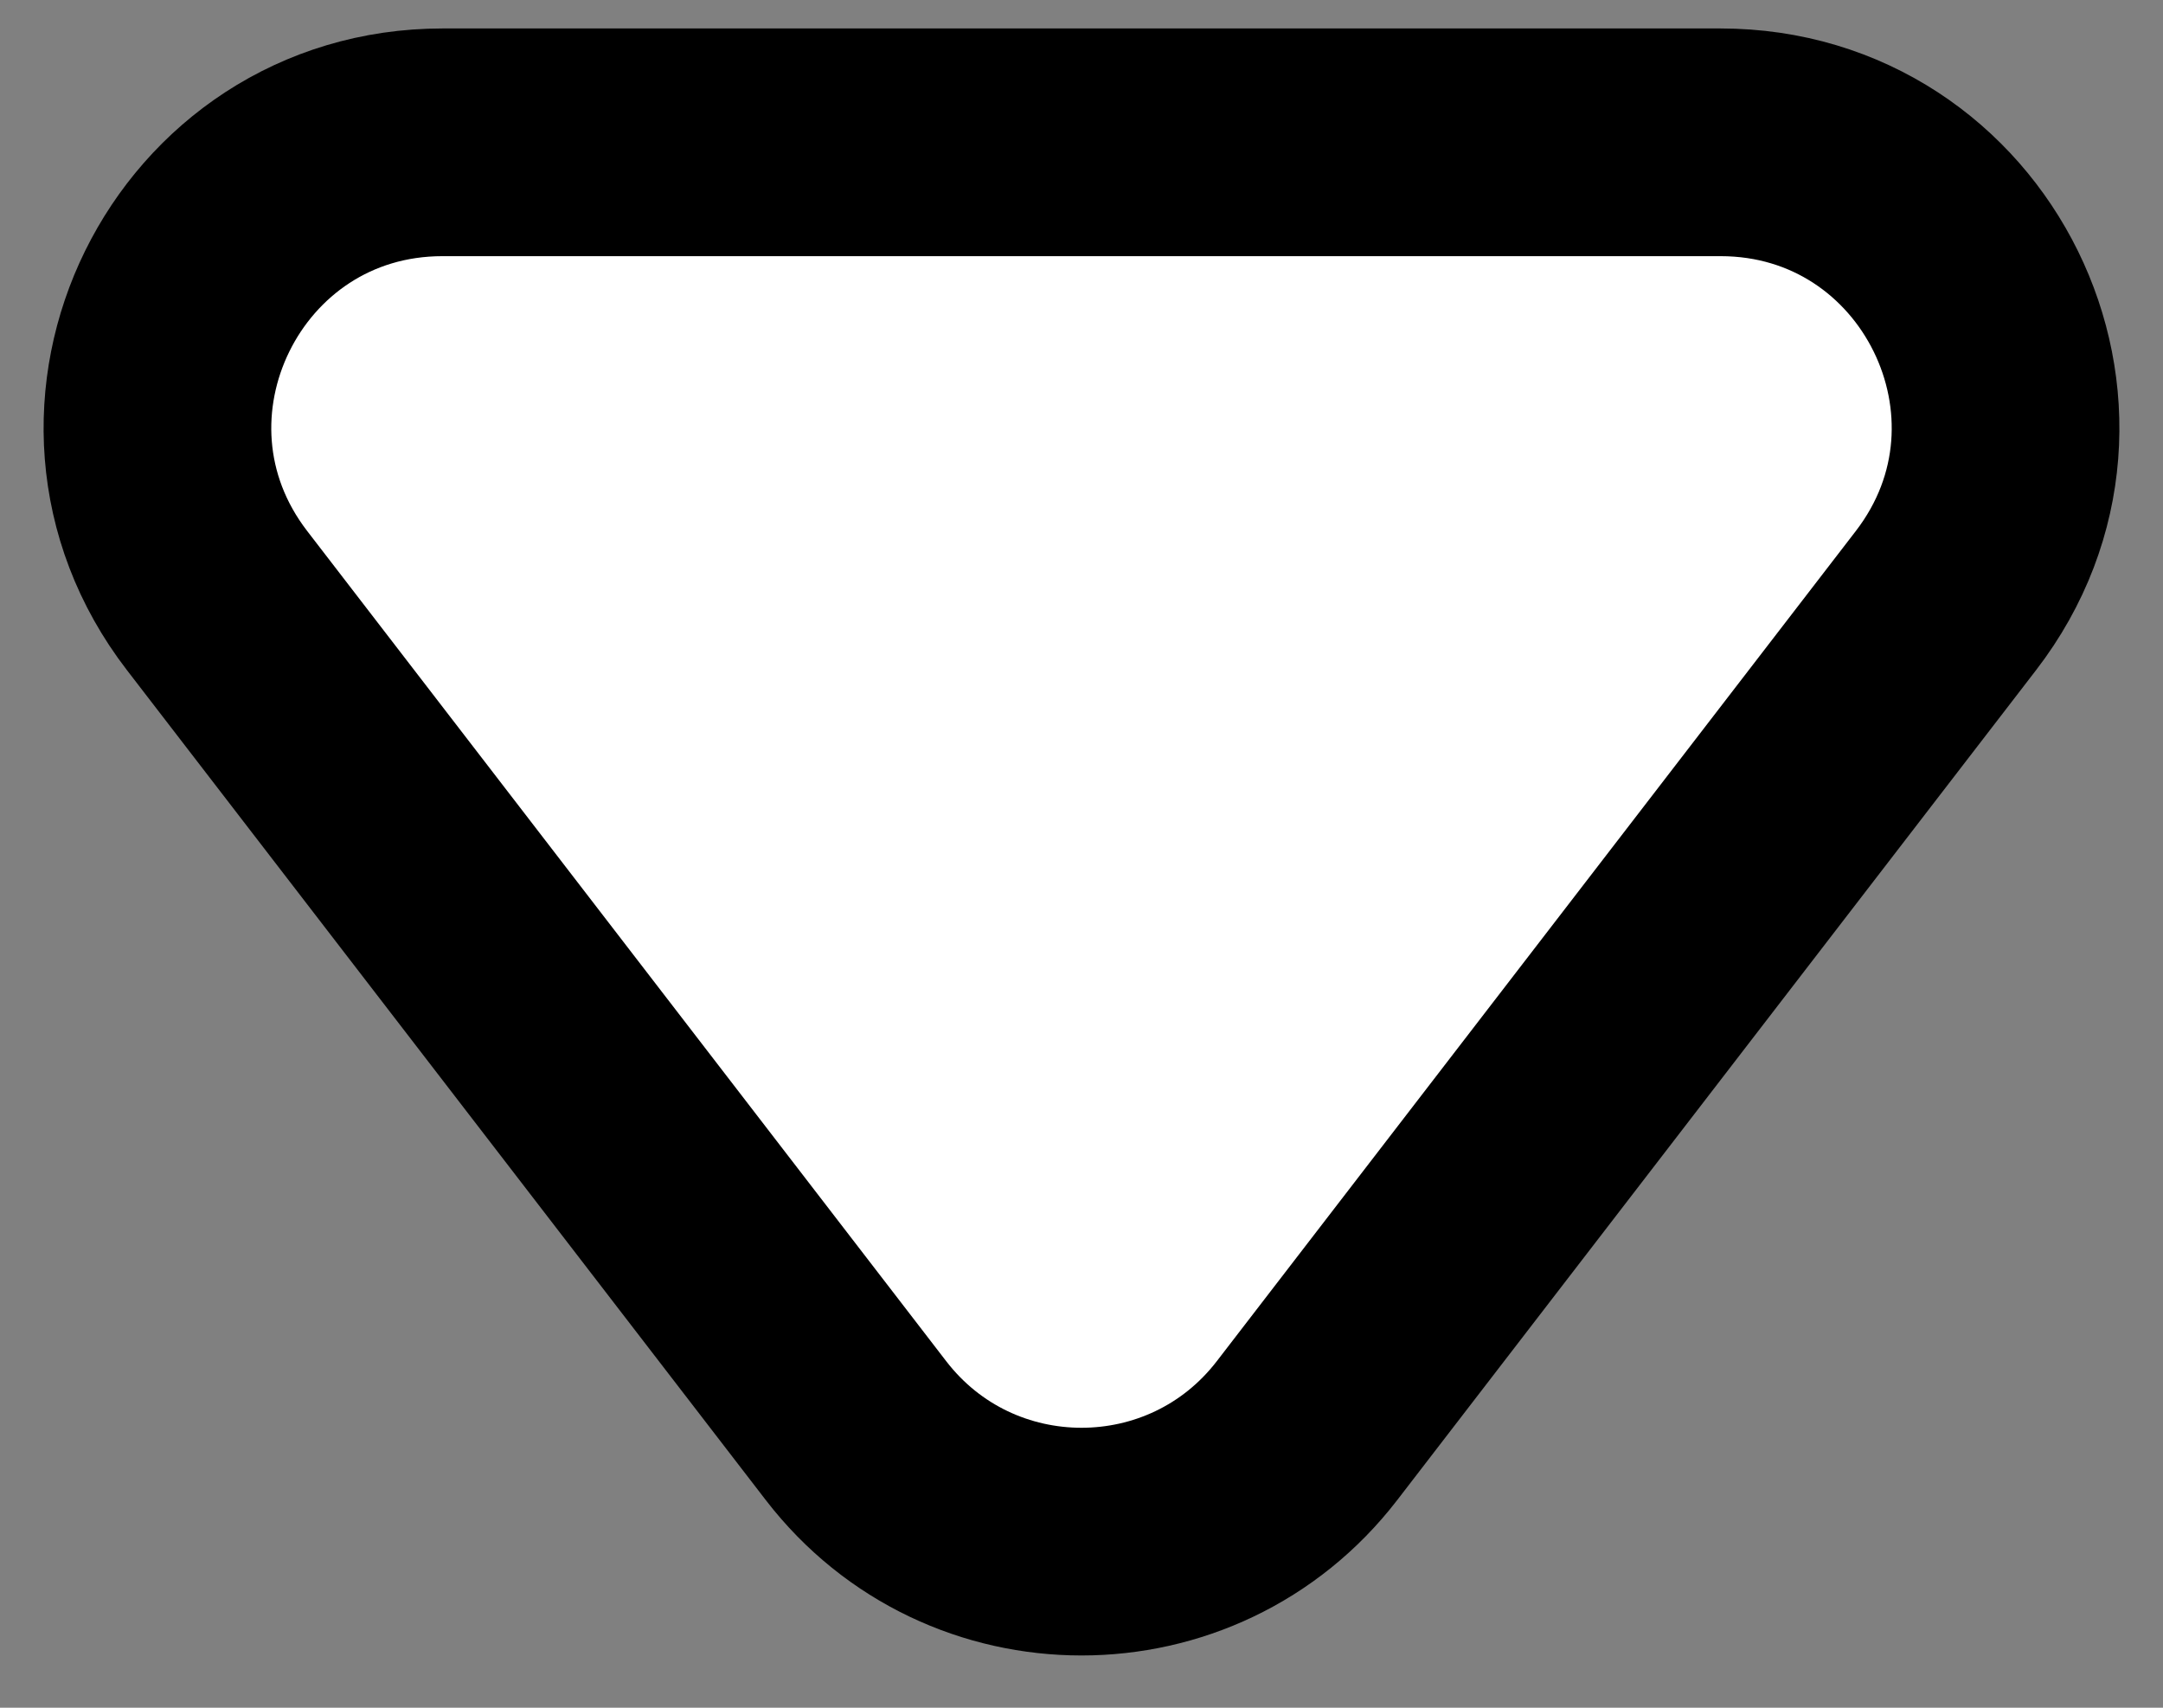 <svg width="38" height="30" viewBox="0 0 38 30" fill="none" xmlns="http://www.w3.org/2000/svg">
<rect x="0" y="0" width="38" height="30" fill="#808080" stroke="none"/>
<path d="M3.813 10.55L15.038 25.132C17.04 27.732 20.96 27.732 22.962 25.132L34.187 10.55C36.718 7.262 34.374 2.5 30.225 2.5L7.775 2.5C3.626 2.5 1.282 7.262 3.813 10.55Z" fill="white" stroke="black" stroke-width="4"/>
</svg>
